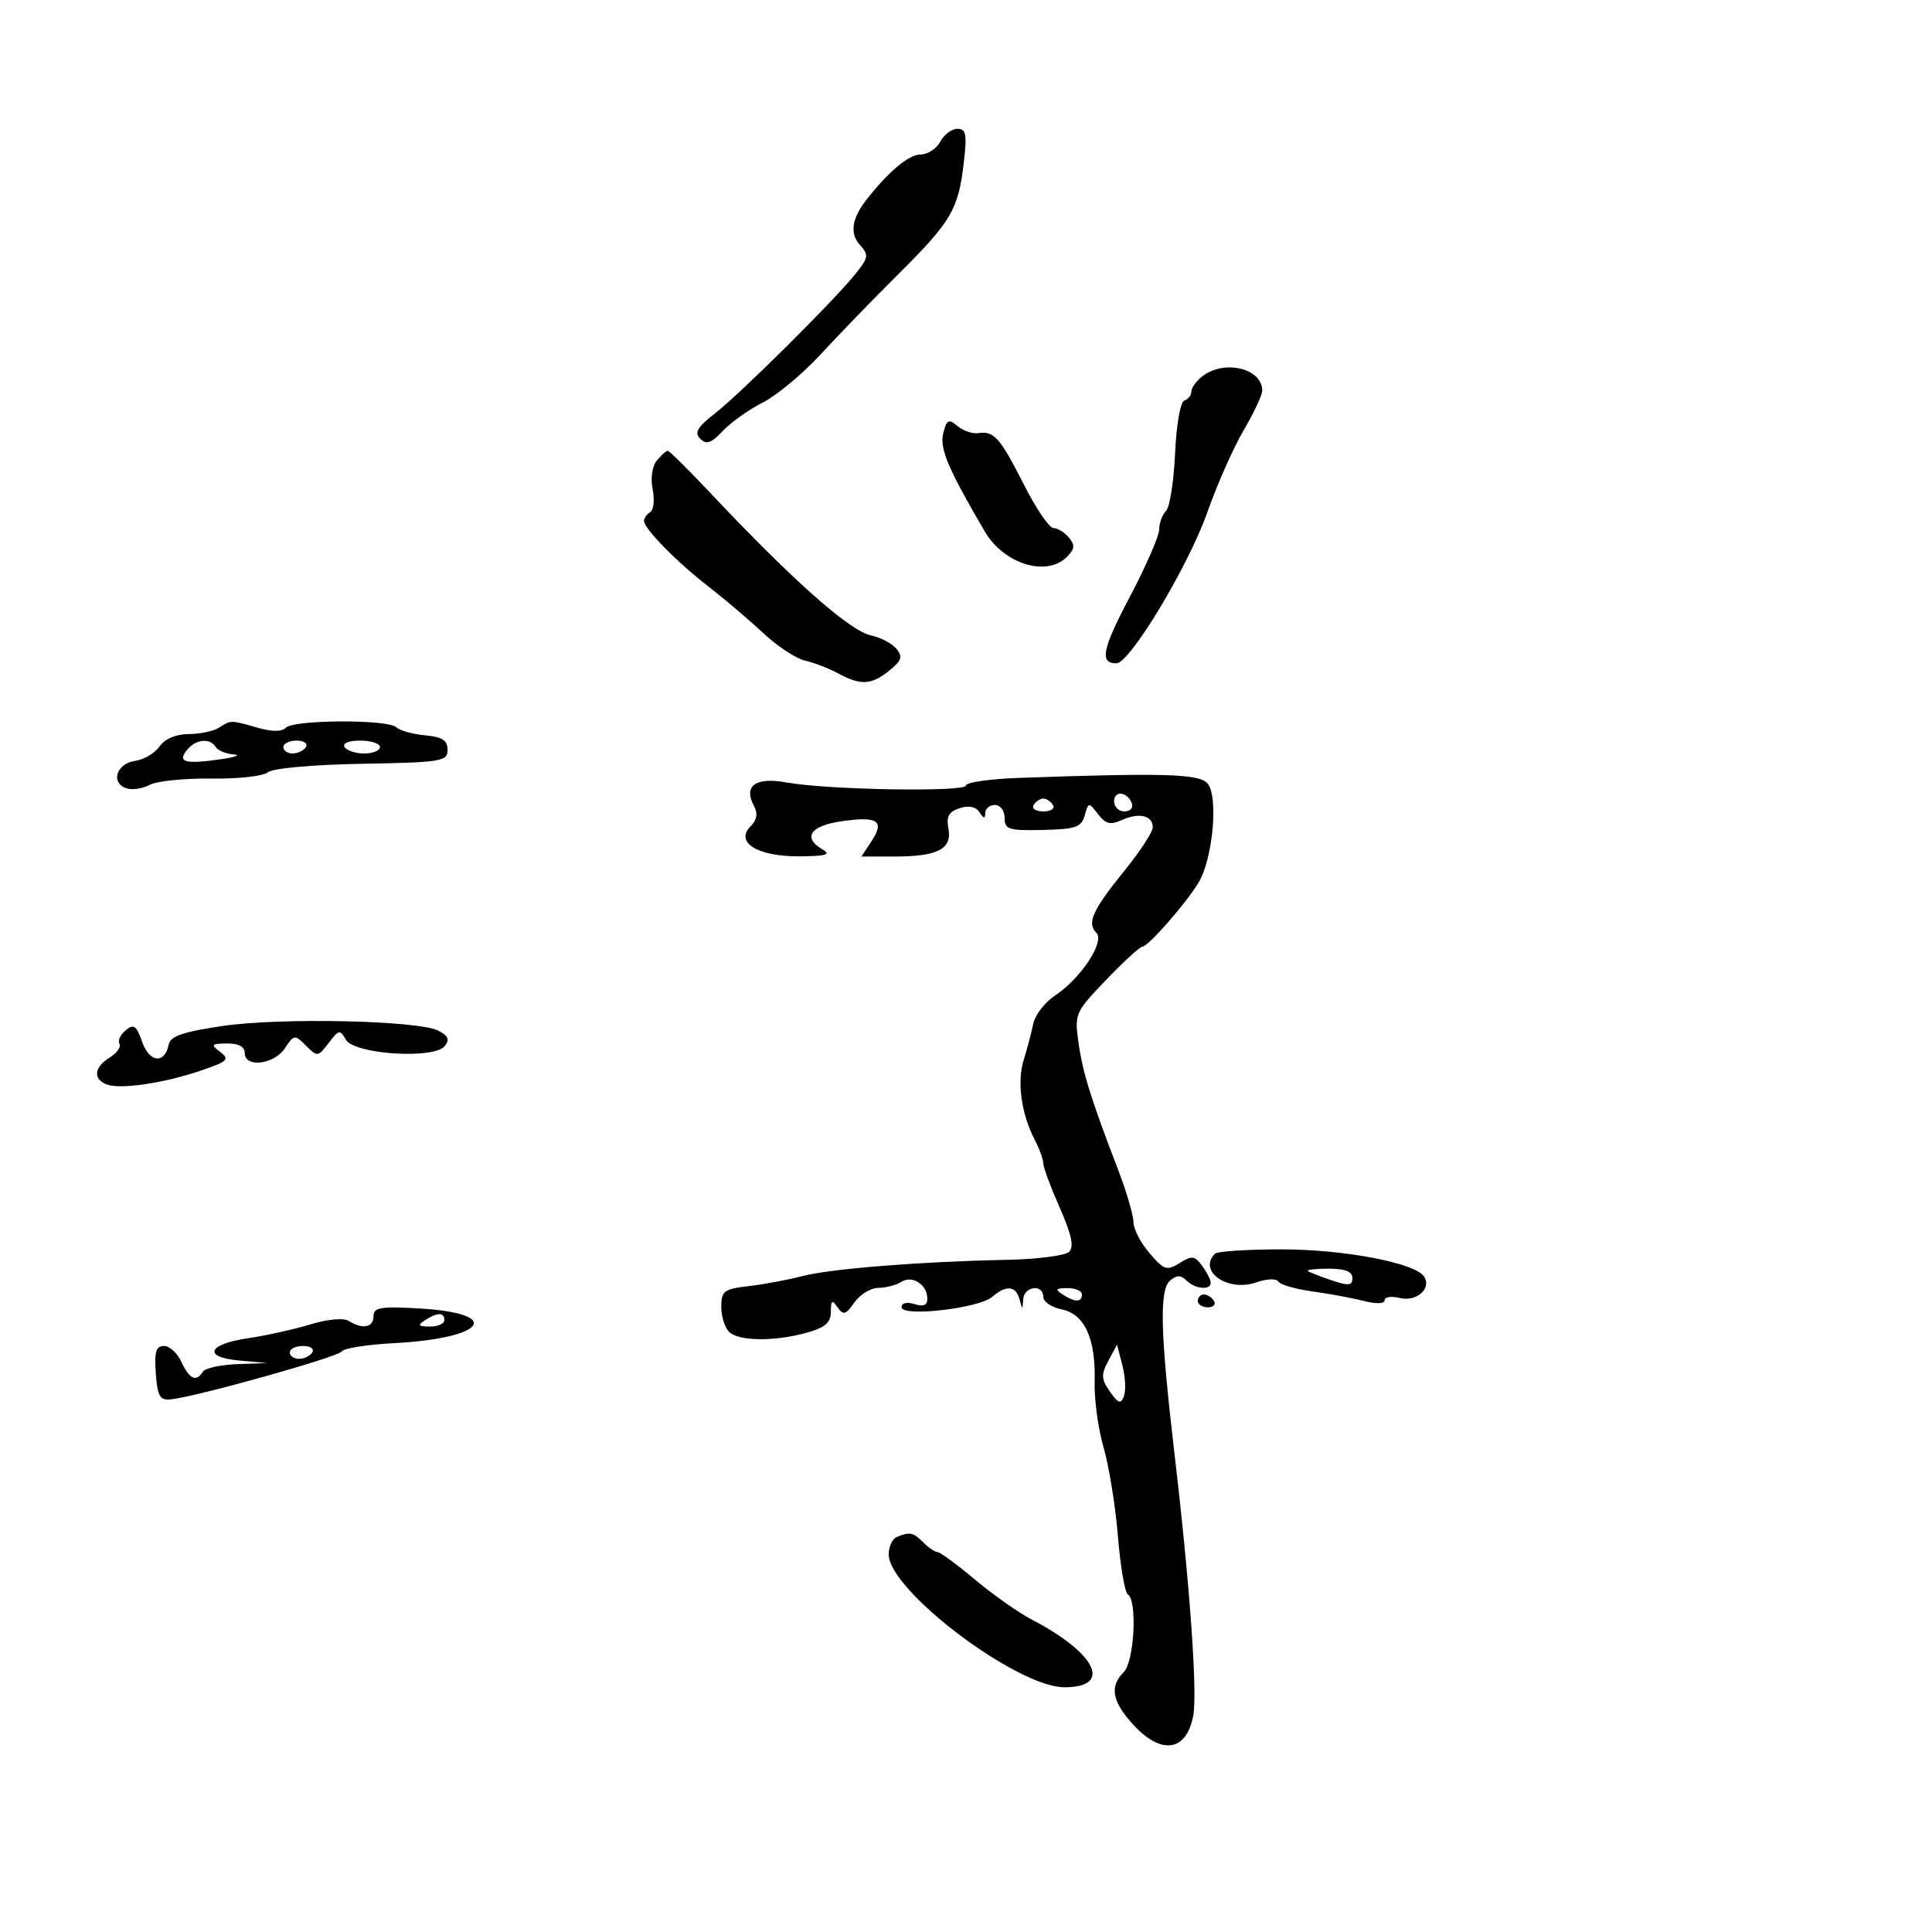 <svg xmlns="http://www.w3.org/2000/svg" width="300" height="300" viewBox="0 0 300 300" version="1.1">
	<path d="M 146 22 C 145.411 23.100, 144.011 24, 142.888 24 C 141.099 24, 137.811 26.782, 134.450 31.139 C 132.263 33.973, 131.948 36.285, 133.515 38.016 C 134.941 39.593, 134.878 39.991, 132.789 42.589 C 129.412 46.788, 115.006 61.082, 110.997 64.212 C 108.276 66.336, 107.786 67.186, 108.736 68.136 C 109.685 69.085, 110.442 68.823, 112.226 66.924 C 113.479 65.591, 116.279 63.600, 118.449 62.500 C 120.618 61.400, 124.667 58.029, 127.446 55.008 C 130.226 51.988, 135.646 46.392, 139.490 42.572 C 147.693 34.423, 148.801 32.546, 149.644 25.374 C 150.176 20.848, 150.022 20, 148.673 20 C 147.791 20, 146.589 20.900, 146 22 M 186.750 58.392 C 185.787 59.123, 185 60.196, 185 60.777 C 185 61.358, 184.509 61.997, 183.908 62.197 C 183.285 62.405, 182.665 65.935, 182.464 70.425 C 182.270 74.750, 181.637 78.763, 181.056 79.344 C 180.475 79.925, 180 81.215, 180 82.211 C 180 83.207, 177.968 87.874, 175.485 92.582 C 171.141 100.819, 170.695 103, 173.355 103 C 175.445 103, 184.507 87.953, 187.456 79.586 C 188.990 75.233, 191.540 69.476, 193.123 66.792 C 194.705 64.108, 196 61.347, 196 60.656 C 196 57.216, 190.176 55.791, 186.750 58.392 M 146.465 67.284 C 145.877 69.627, 147.222 72.809, 152.897 82.500 C 155.872 87.580, 162.501 89.642, 165.671 86.472 C 166.890 85.253, 166.952 84.647, 165.977 83.472 C 165.305 82.662, 164.227 82, 163.582 82 C 162.937 82, 160.870 78.963, 158.989 75.250 C 155.287 67.942, 154.343 66.878, 151.904 67.254 C 151.026 67.389, 149.582 66.898, 148.695 66.162 C 147.297 65.001, 147 65.150, 146.465 67.284 M 101.998 71.502 C 101.264 72.386, 100.995 74.223, 101.343 75.964 C 101.668 77.591, 101.499 79.191, 100.967 79.520 C 100.435 79.849, 100 80.460, 100 80.879 C 100 82.082, 105.087 87.269, 109.969 91.044 C 112.427 92.945, 116.252 96.194, 118.469 98.265 C 120.686 100.335, 123.625 102.278, 125 102.581 C 126.375 102.884, 128.694 103.777, 130.154 104.566 C 133.675 106.468, 135.315 106.375, 138.107 104.115 C 140.019 102.566, 140.213 101.962, 139.195 100.735 C 138.513 99.913, 136.728 98.980, 135.228 98.660 C 131.929 97.958, 123.035 90.069, 110.318 76.565 C 106.918 72.954, 103.936 70, 103.690 70 C 103.445 70, 102.684 70.676, 101.998 71.502 M 34 113 C 33.175 113.533, 31.063 113.976, 29.307 113.985 C 27.315 113.994, 25.612 114.716, 24.782 115.901 C 24.050 116.946, 22.341 117.959, 20.985 118.151 C 18.136 118.554, 17.131 121.453, 19.523 122.371 C 20.415 122.713, 22.073 122.496, 23.207 121.889 C 24.342 121.282, 28.648 120.836, 32.776 120.898 C 36.904 120.960, 40.870 120.523, 41.588 119.927 C 42.347 119.297, 48.475 118.742, 56.197 118.603 C 68.594 118.380, 69.500 118.232, 69.500 116.432 C 69.500 114.952, 68.681 114.425, 66 114.179 C 64.075 114.002, 62.072 113.439, 61.550 112.929 C 60.277 111.684, 45.663 111.737, 44.410 112.990 C 43.756 113.644, 42.246 113.644, 39.966 112.990 C 35.792 111.793, 35.868 111.793, 34 113 M 29.074 116.411 C 27.488 118.322, 28.669 118.688, 34 117.936 C 36.475 117.586, 37.514 117.233, 36.309 117.150 C 35.104 117.068, 33.840 116.550, 33.500 116 C 32.614 114.566, 30.438 114.768, 29.074 116.411 M 44 116 C 44 116.550, 44.648 117, 45.441 117 C 46.234 117, 47.160 116.550, 47.500 116 C 47.840 115.450, 47.191 115, 46.059 115 C 44.927 115, 44 115.450, 44 116 M 53.500 116 C 53.840 116.550, 55.216 117, 56.559 117 C 57.902 117, 59 116.550, 59 116 C 59 115.450, 57.623 115, 55.941 115 C 54.156 115, 53.139 115.417, 53.500 116 M 158.250 120.790 C 153.713 120.950, 150 121.482, 150 121.973 C 150 123.020, 128.482 122.657, 122.149 121.502 C 117.329 120.624, 115.396 122.003, 117.068 125.127 C 117.712 126.330, 117.551 127.306, 116.542 128.315 C 114.060 130.797, 117.637 133.006, 124.079 132.970 C 128.249 132.946, 129.096 132.704, 127.750 131.920 C 124.616 130.095, 125.769 128.262, 130.497 127.553 C 136.240 126.692, 137.426 127.421, 135.374 130.552 L 133.770 133 138.951 133 C 145.624 133, 147.879 131.817, 147.270 128.634 C 146.914 126.770, 147.327 126.031, 149.027 125.491 C 150.463 125.036, 151.554 125.266, 152.110 126.143 C 152.742 127.141, 152.973 127.170, 152.985 126.250 C 152.993 125.563, 153.675 125, 154.500 125 C 155.335 125, 156 125.889, 156 127.005 C 156 128.801, 156.617 128.996, 161.917 128.876 C 167.032 128.760, 167.915 128.455, 168.433 126.621 C 169.020 124.546, 169.065 124.542, 170.500 126.418 C 171.679 127.961, 172.410 128.137, 174.233 127.320 C 176.896 126.126, 179 126.633, 179 128.468 C 179 129.184, 177.044 132.184, 174.654 135.135 C 169.643 141.321, 168.729 143.329, 170.236 144.836 C 171.613 146.213, 167.852 151.923, 163.799 154.607 C 162.227 155.648, 160.713 157.625, 160.435 159 C 160.158 160.375, 159.493 162.891, 158.958 164.590 C 157.895 167.969, 158.585 172.980, 160.660 176.956 C 161.390 178.355, 161.990 180.007, 161.994 180.626 C 161.997 181.245, 163.149 184.348, 164.553 187.523 C 166.386 191.669, 166.800 193.600, 166.021 194.379 C 165.425 194.975, 161.014 195.539, 156.218 195.632 C 142.904 195.890, 128.945 197.008, 124.500 198.172 C 122.300 198.748, 118.588 199.440, 116.250 199.710 C 112.421 200.153, 112 200.469, 112 202.901 C 112 204.385, 112.540 206.140, 113.200 206.800 C 114.674 208.274, 120.229 208.342, 125.250 206.947 C 128.125 206.149, 129.004 205.392, 129.015 203.703 C 129.028 201.886, 129.211 201.763, 130.059 203 C 130.939 204.283, 131.316 204.175, 132.666 202.250 C 133.534 201.012, 135.202 199.993, 136.372 199.985 C 137.542 199.976, 139.160 199.552, 139.966 199.042 C 141.678 197.960, 144 199.484, 144 201.690 C 144 202.680, 143.370 202.935, 142 202.500 C 140.815 202.124, 140 202.320, 140 202.982 C 140 204.540, 152.018 203.166, 154.079 201.373 C 156.221 199.510, 157.761 199.647, 158.311 201.750 C 158.746 203.417, 158.774 203.417, 158.884 201.750 C 159.020 199.702, 162 199.343, 162 201.375 C 162 202.131, 163.285 203.007, 164.856 203.321 C 168.427 204.035, 170.172 207.881, 169.976 214.601 C 169.898 217.295, 170.524 221.874, 171.367 224.774 C 172.210 227.675, 173.210 233.875, 173.590 238.552 C 173.969 243.228, 174.667 247.294, 175.140 247.586 C 176.632 248.509, 176.127 258.015, 174.500 259.643 C 172.259 261.884, 172.669 264.191, 175.944 267.777 C 180.303 272.551, 184.199 272.006, 185.273 266.473 C 185.964 262.914, 184.790 246.348, 182.404 226 C 180.154 206.812, 179.988 200.255, 181.716 198.821 C 182.739 197.972, 183.377 197.977, 184.242 198.842 C 185.569 200.169, 188 200.395, 188 199.191 C 188 198.746, 187.404 197.568, 186.677 196.572 C 185.518 194.988, 185.081 194.932, 183.169 196.126 C 181.186 197.365, 180.755 197.223, 178.493 194.590 C 177.122 192.994, 176 190.823, 176 189.765 C 176 188.707, 174.934 185.064, 173.632 181.671 C 169.380 170.592, 168.126 166.571, 167.468 161.903 C 166.836 157.426, 166.947 157.173, 171.760 152.153 C 174.477 149.319, 177.007 147, 177.381 147 C 178.269 147, 184.054 140.412, 186.085 137.089 C 188.380 133.332, 189.246 123.389, 187.435 121.578 C 186.009 120.151, 180.571 120.005, 158.250 120.790 M 173 124.417 C 173 125.287, 173.713 126, 174.583 126 C 175.454 126, 175.989 125.466, 175.771 124.813 C 175.153 122.958, 173 122.651, 173 124.417 M 160.500 125 C 160.160 125.550, 160.835 126, 162 126 C 163.165 126, 163.840 125.550, 163.500 125 C 163.160 124.450, 162.485 124, 162 124 C 161.515 124, 160.840 124.450, 160.500 125 M 34.513 159.320 C 28.460 160.214, 26.449 160.903, 26.206 162.165 C 25.615 165.243, 23.208 165.036, 22.084 161.811 C 21.187 159.238, 20.773 158.943, 19.518 159.985 C 18.695 160.668, 18.260 161.611, 18.550 162.081 C 18.840 162.550, 18.160 163.508, 17.039 164.208 C 14.602 165.729, 14.402 167.556, 16.579 168.392 C 18.681 169.198, 25.396 168.209, 31.197 166.239 C 35.357 164.825, 35.700 164.496, 34.197 163.353 C 32.680 162.201, 32.792 162.060, 35.250 162.032 C 37.042 162.011, 38 162.523, 38 163.500 C 38 165.845, 42.543 165.320, 44.230 162.780 C 45.655 160.634, 45.764 160.621, 47.523 162.380 C 49.281 164.138, 49.398 164.124, 51.038 161.950 C 52.600 159.878, 52.810 159.839, 53.708 161.442 C 54.971 163.700, 67.325 164.518, 69.035 162.457 C 69.863 161.460, 69.640 160.878, 68.120 160.064 C 65.108 158.452, 43.612 157.976, 34.513 159.320 M 188.667 194.667 C 185.952 197.381, 190.648 200.667, 195.049 199.133 C 196.698 198.558, 198.192 198.501, 198.501 199.002 C 198.801 199.487, 201.174 200.175, 203.773 200.530 C 206.373 200.886, 209.963 201.550, 211.750 202.008 C 213.698 202.506, 215 202.463, 215 201.900 C 215 201.384, 216.046 201.224, 217.324 201.545 C 219.914 202.195, 222.320 200.136, 221.161 198.261 C 219.838 196.120, 208.790 194, 198.957 194 C 193.664 194, 189.033 194.300, 188.667 194.667 M 203.083 197.352 C 203.313 197.545, 204.963 198.196, 206.750 198.800 C 209.425 199.702, 210 199.640, 210 198.448 C 210 197.447, 208.867 197, 206.333 197 C 204.317 197, 202.854 197.158, 203.083 197.352 M 165 201 C 166.939 202.253, 168 202.253, 168 201 C 168 200.450, 166.988 200.007, 165.750 200.015 C 163.931 200.028, 163.787 200.216, 165 201 M 186 202 C 186 202.550, 186.702 203, 187.559 203 C 188.416 203, 188.840 202.550, 188.500 202 C 188.160 201.450, 187.459 201, 186.941 201 C 186.423 201, 186 201.450, 186 202 M 58 204.387 C 58 206.143, 56.285 206.467, 54.149 205.113 C 53.350 204.607, 50.896 204.833, 48.149 205.664 C 45.592 206.439, 41.287 207.394, 38.583 207.788 C 32.227 208.713, 31.410 210.748, 37.187 211.265 L 41.500 211.651 36.809 211.825 C 34.229 211.921, 31.840 212.450, 31.500 213 C 30.484 214.644, 29.389 214.148, 28.182 211.500 C 27.555 210.125, 26.332 209, 25.464 209 C 24.225 209, 23.951 209.915, 24.193 213.250 C 24.450 216.814, 24.823 217.467, 26.500 217.297 C 30.494 216.890, 52.515 210.719, 53.072 209.850 C 53.387 209.359, 56.987 208.784, 61.072 208.571 C 75.482 207.822, 78.305 203.922, 64.982 203.169 C 59.062 202.834, 58 203.020, 58 204.387 M 66 205 C 64.787 205.784, 64.931 205.972, 66.750 205.985 C 67.987 205.993, 69 205.550, 69 205 C 69 203.747, 67.939 203.747, 66 205 M 45 210 C 45 210.550, 45.648 211, 46.441 211 C 47.234 211, 48.160 210.550, 48.500 210 C 48.840 209.450, 48.191 209, 47.059 209 C 45.927 209, 45 209.450, 45 210 M 172.104 211.306 C 170.951 213.460, 170.985 214.141, 172.345 216.082 C 173.655 217.953, 174.033 218.076, 174.525 216.795 C 174.853 215.942, 174.744 213.792, 174.285 212.018 L 173.449 208.793 172.104 211.306 M 139.250 238.662 C 138.563 238.940, 138 240.160, 138 241.373 C 138 246.945, 157.912 262, 165.281 262 C 172.848 262, 170.239 256.692, 160.076 251.408 C 158.109 250.386, 154.201 247.625, 151.392 245.274 C 148.583 242.924, 145.963 241, 145.571 241 C 145.178 241, 144.182 240.325, 143.357 239.500 C 141.788 237.931, 141.306 237.833, 139.250 238.662" stroke="none" fill="black" fill-rule="evenodd"/>
</svg>